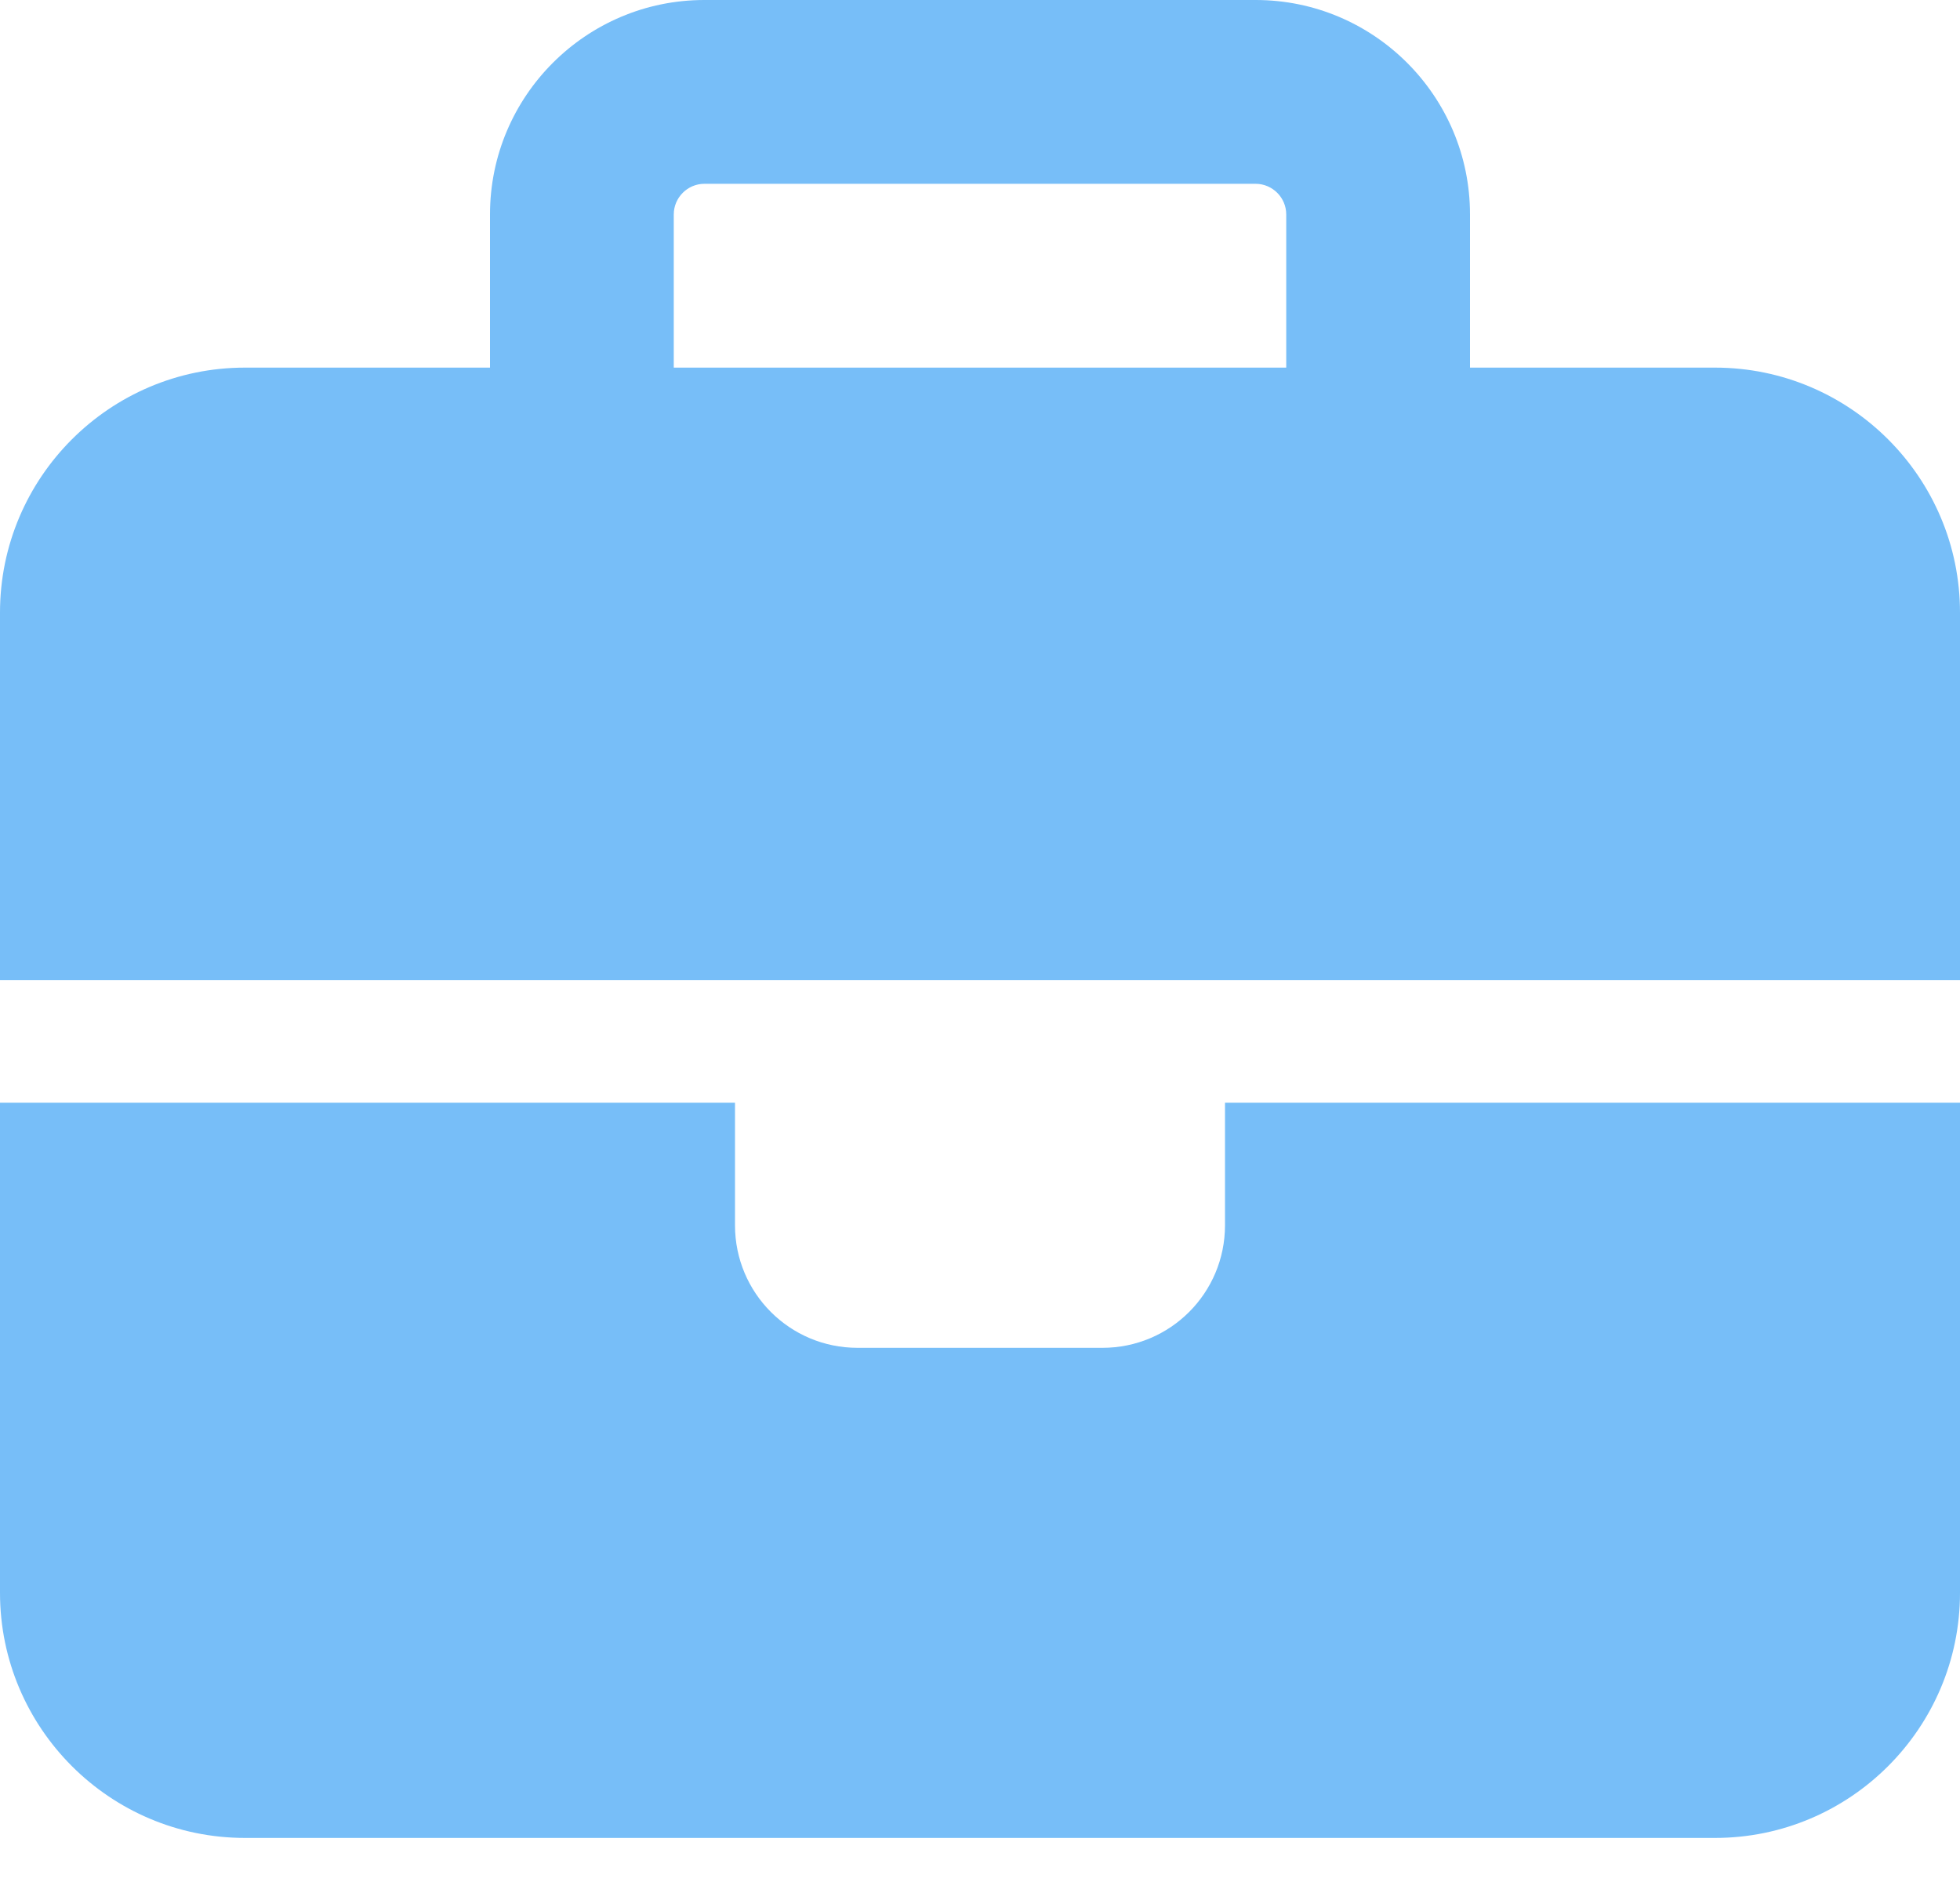 <svg width="25" height="24" viewBox="0 0 25 24" fill="none" xmlns="http://www.w3.org/2000/svg">
<path d="M8.984 2.344H16.016C16.23 2.344 16.406 2.52 16.406 2.734V4.688H8.594V2.734C8.594 2.52 8.77 2.344 8.984 2.344ZM6.25 2.734V4.688H3.125C1.401 4.688 0 6.089 0 7.812V12.5H9.375H15.625H25V7.812C25 6.089 23.599 4.688 21.875 4.688H18.75V2.734C18.75 1.226 17.524 0 16.016 0H8.984C7.476 0 6.25 1.226 6.25 2.734ZM25 14.062H15.625V15.625C15.625 16.489 14.927 17.188 14.062 17.188H10.938C10.073 17.188 9.375 16.489 9.375 15.625V14.062H0V20.312C0 22.036 1.401 23.438 3.125 23.438H21.875C23.599 23.438 25 22.036 25 20.312V14.062Z" fill="#77BEF8"/>
</svg>
